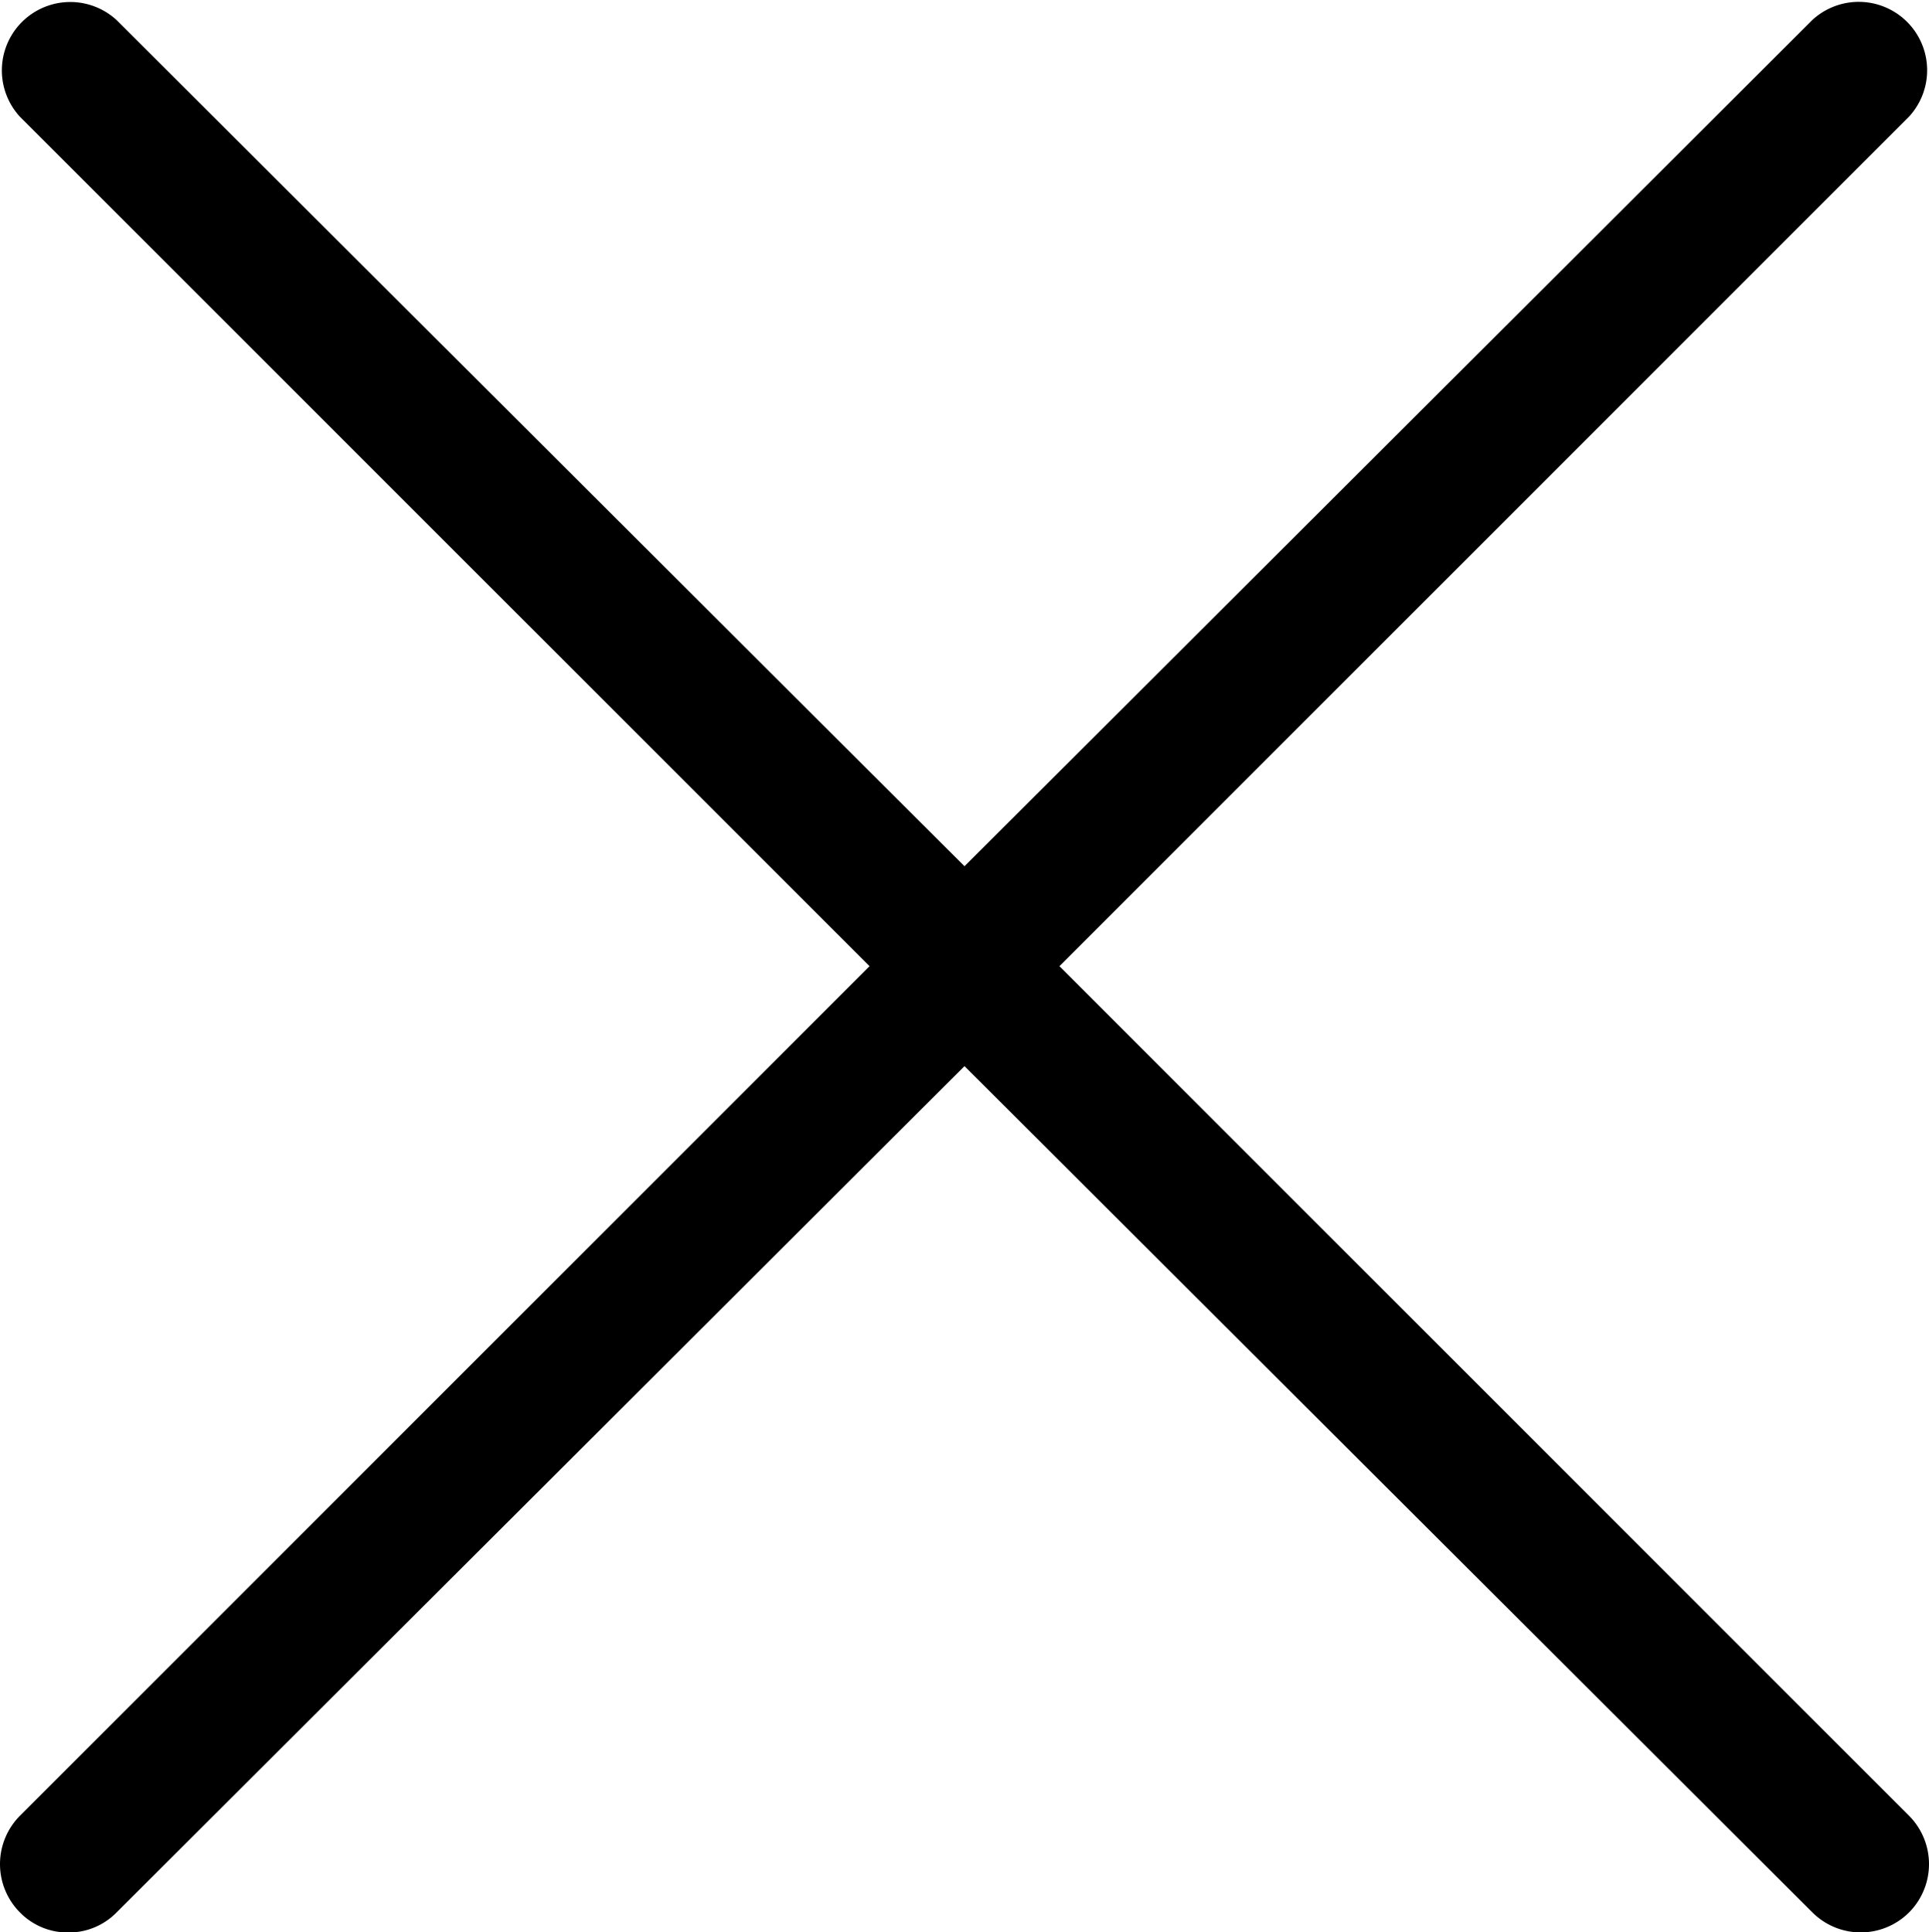 <svg xmlns="http://www.w3.org/2000/svg" viewBox="0 0 13.452 13.476"><title>close</title><g id="Layer_2" data-name="Layer 2"><g id="Grid"><path d="M7.388,6.738,13.313.813a.477.477,0,0,0-.674-.674L6.726,6.041.813.14a.477.477,0,0,0-.674.674L6.064,6.738.139,12.663a.478.478,0,0,0,0,.674.466.466,0,0,0,.337.14.466.466,0,0,0,.337-.14L6.726,7.435l5.913,5.902a.477.477,0,0,0,.674,0,.478.478,0,0,0,0-.674Z"/></g></g></svg>